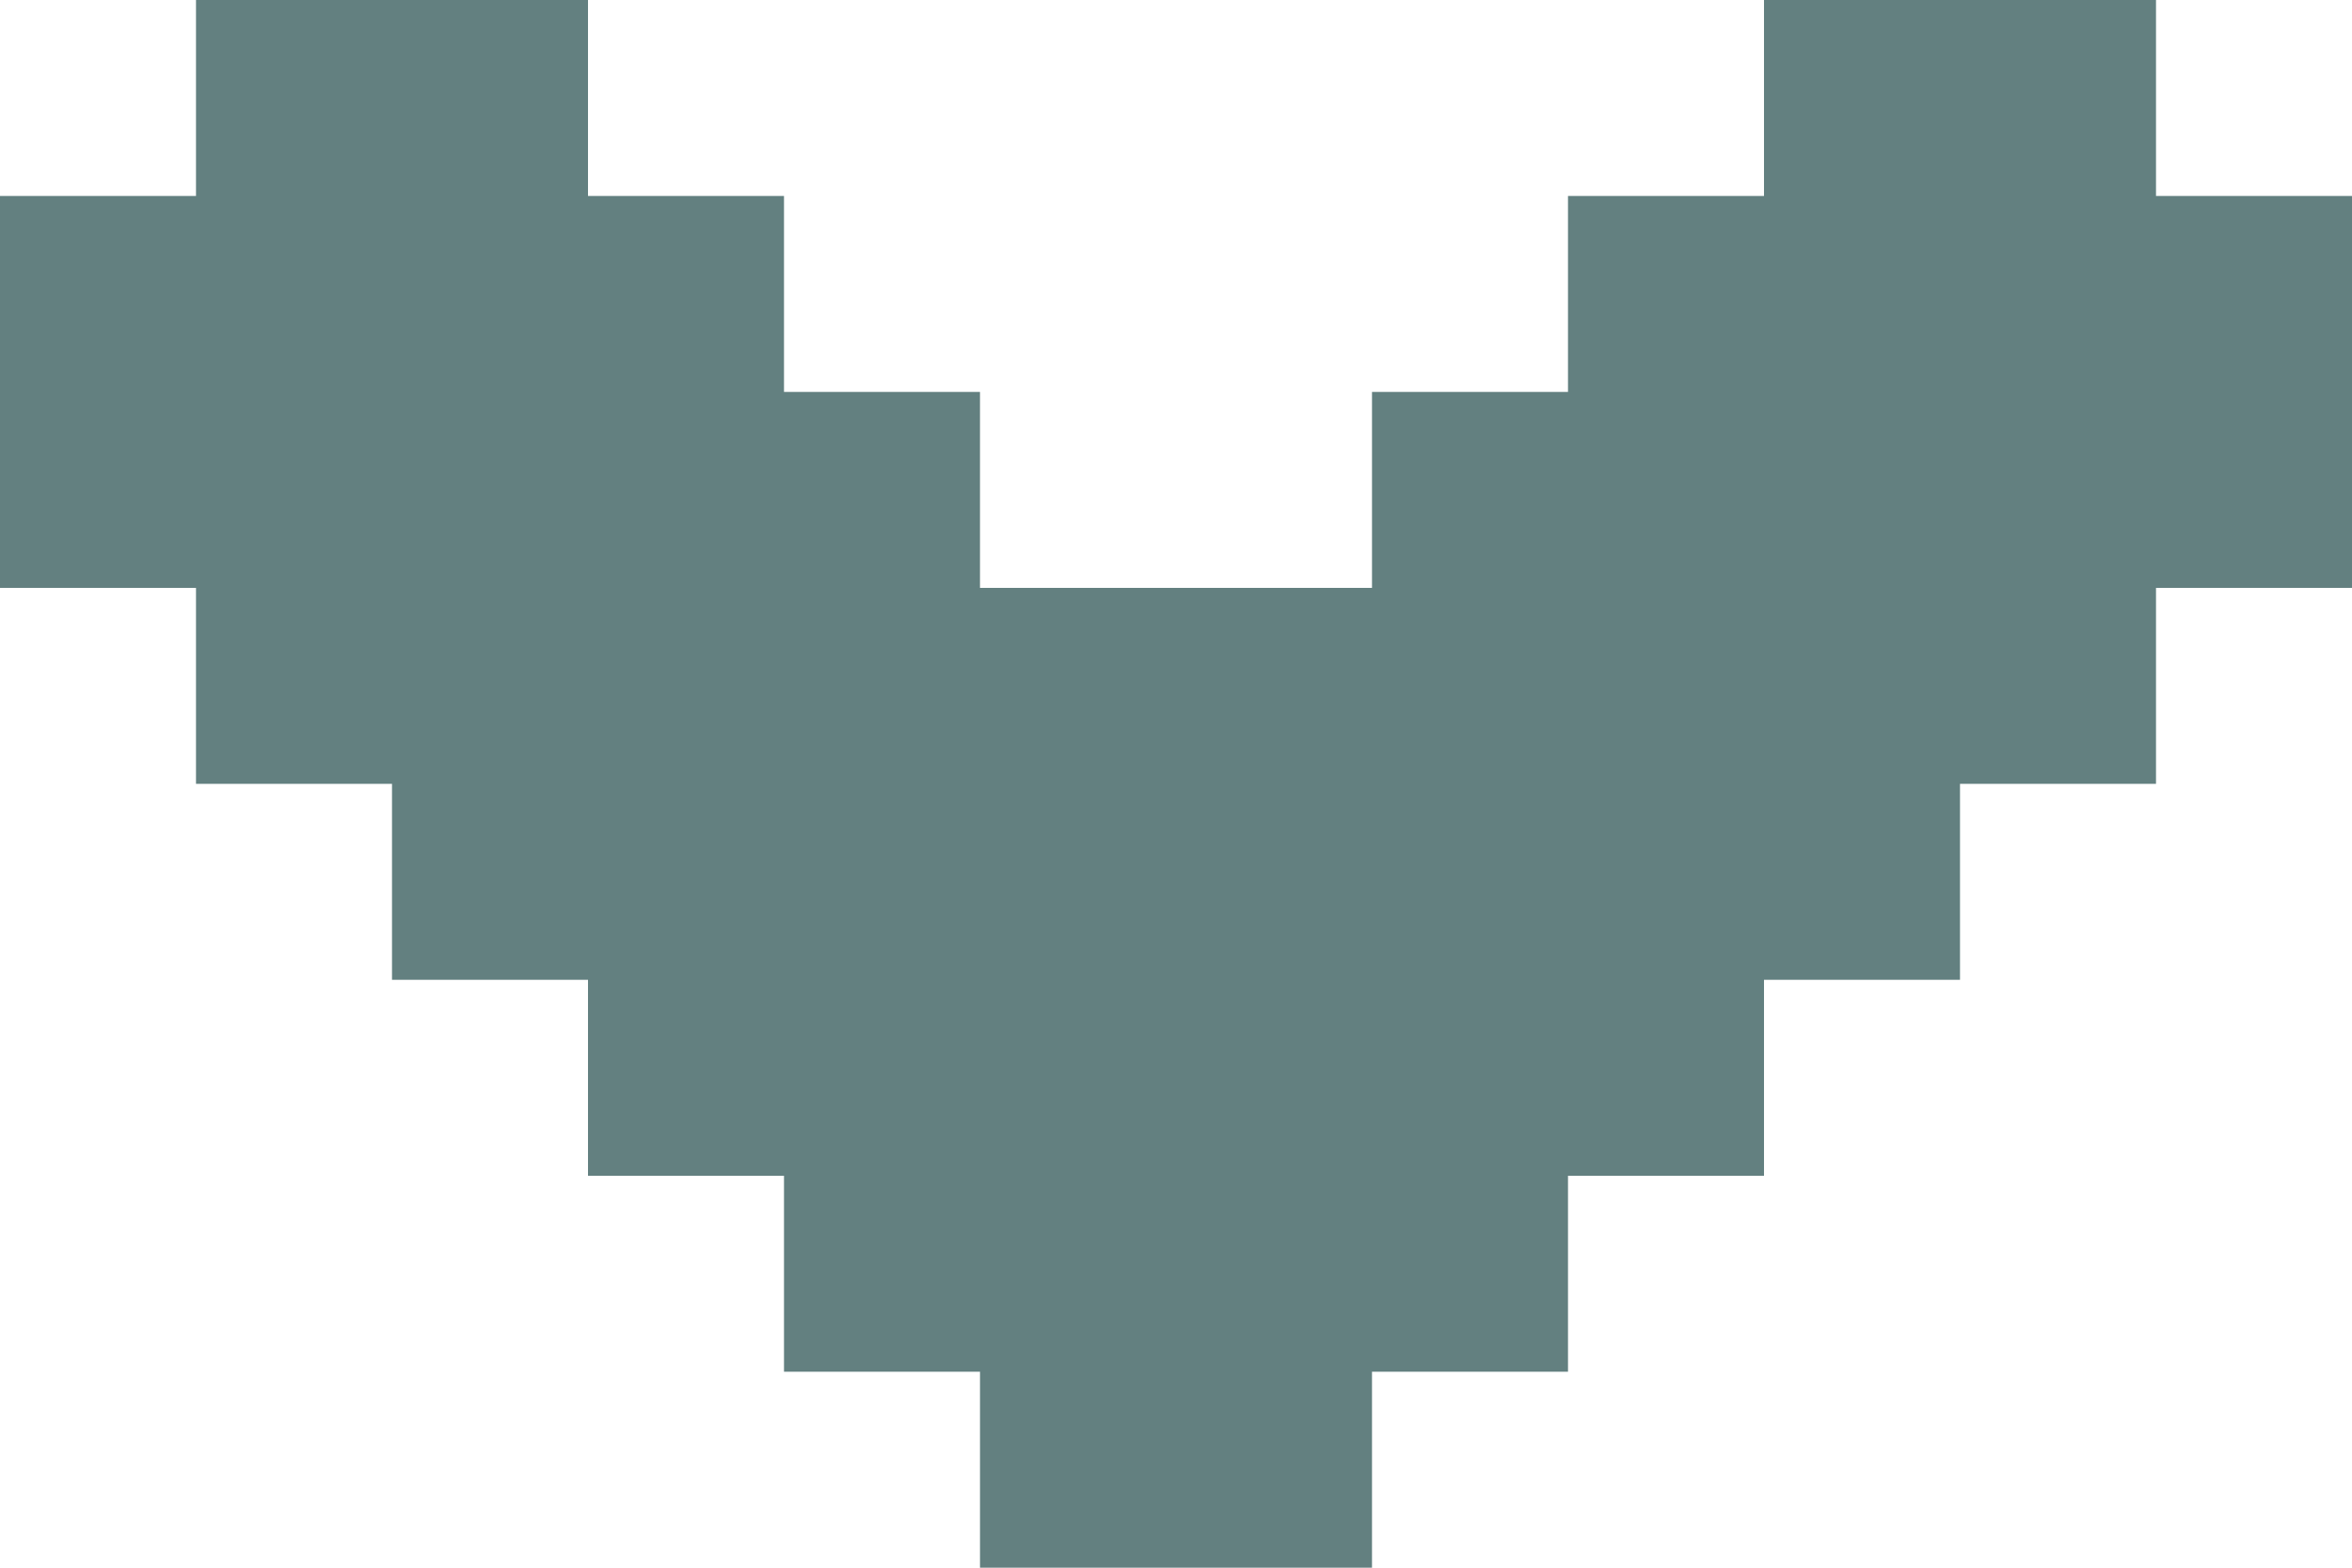 <?xml version="1.0" encoding="utf-8"?>
<!-- Generator: Adobe Illustrator 16.0.4, SVG Export Plug-In . SVG Version: 6.00 Build 0)  -->
<!DOCTYPE svg PUBLIC "-//W3C//DTD SVG 1.1//EN" "http://www.w3.org/Graphics/SVG/1.1/DTD/svg11.dtd">
<svg version="1.1" id="Layer_1" xmlns="http://www.w3.org/2000/svg" xmlns:xlink="http://www.w3.org/1999/xlink" x="0px" y="0px"
	 width="12px" height="8px" viewBox="0 0 12 8" enable-background="new 0 0 12 8" xml:space="preserve">
<path fill="#638080" d="M1,0h2v1h1v1h1v1h2V2h1V1h1V0h2v1h1v2h-1v1h-1v1H9v1H8v1H7v1H5V7H4V6H3V5H2V4H1V3H0V1h1V0z"/>
</svg>
